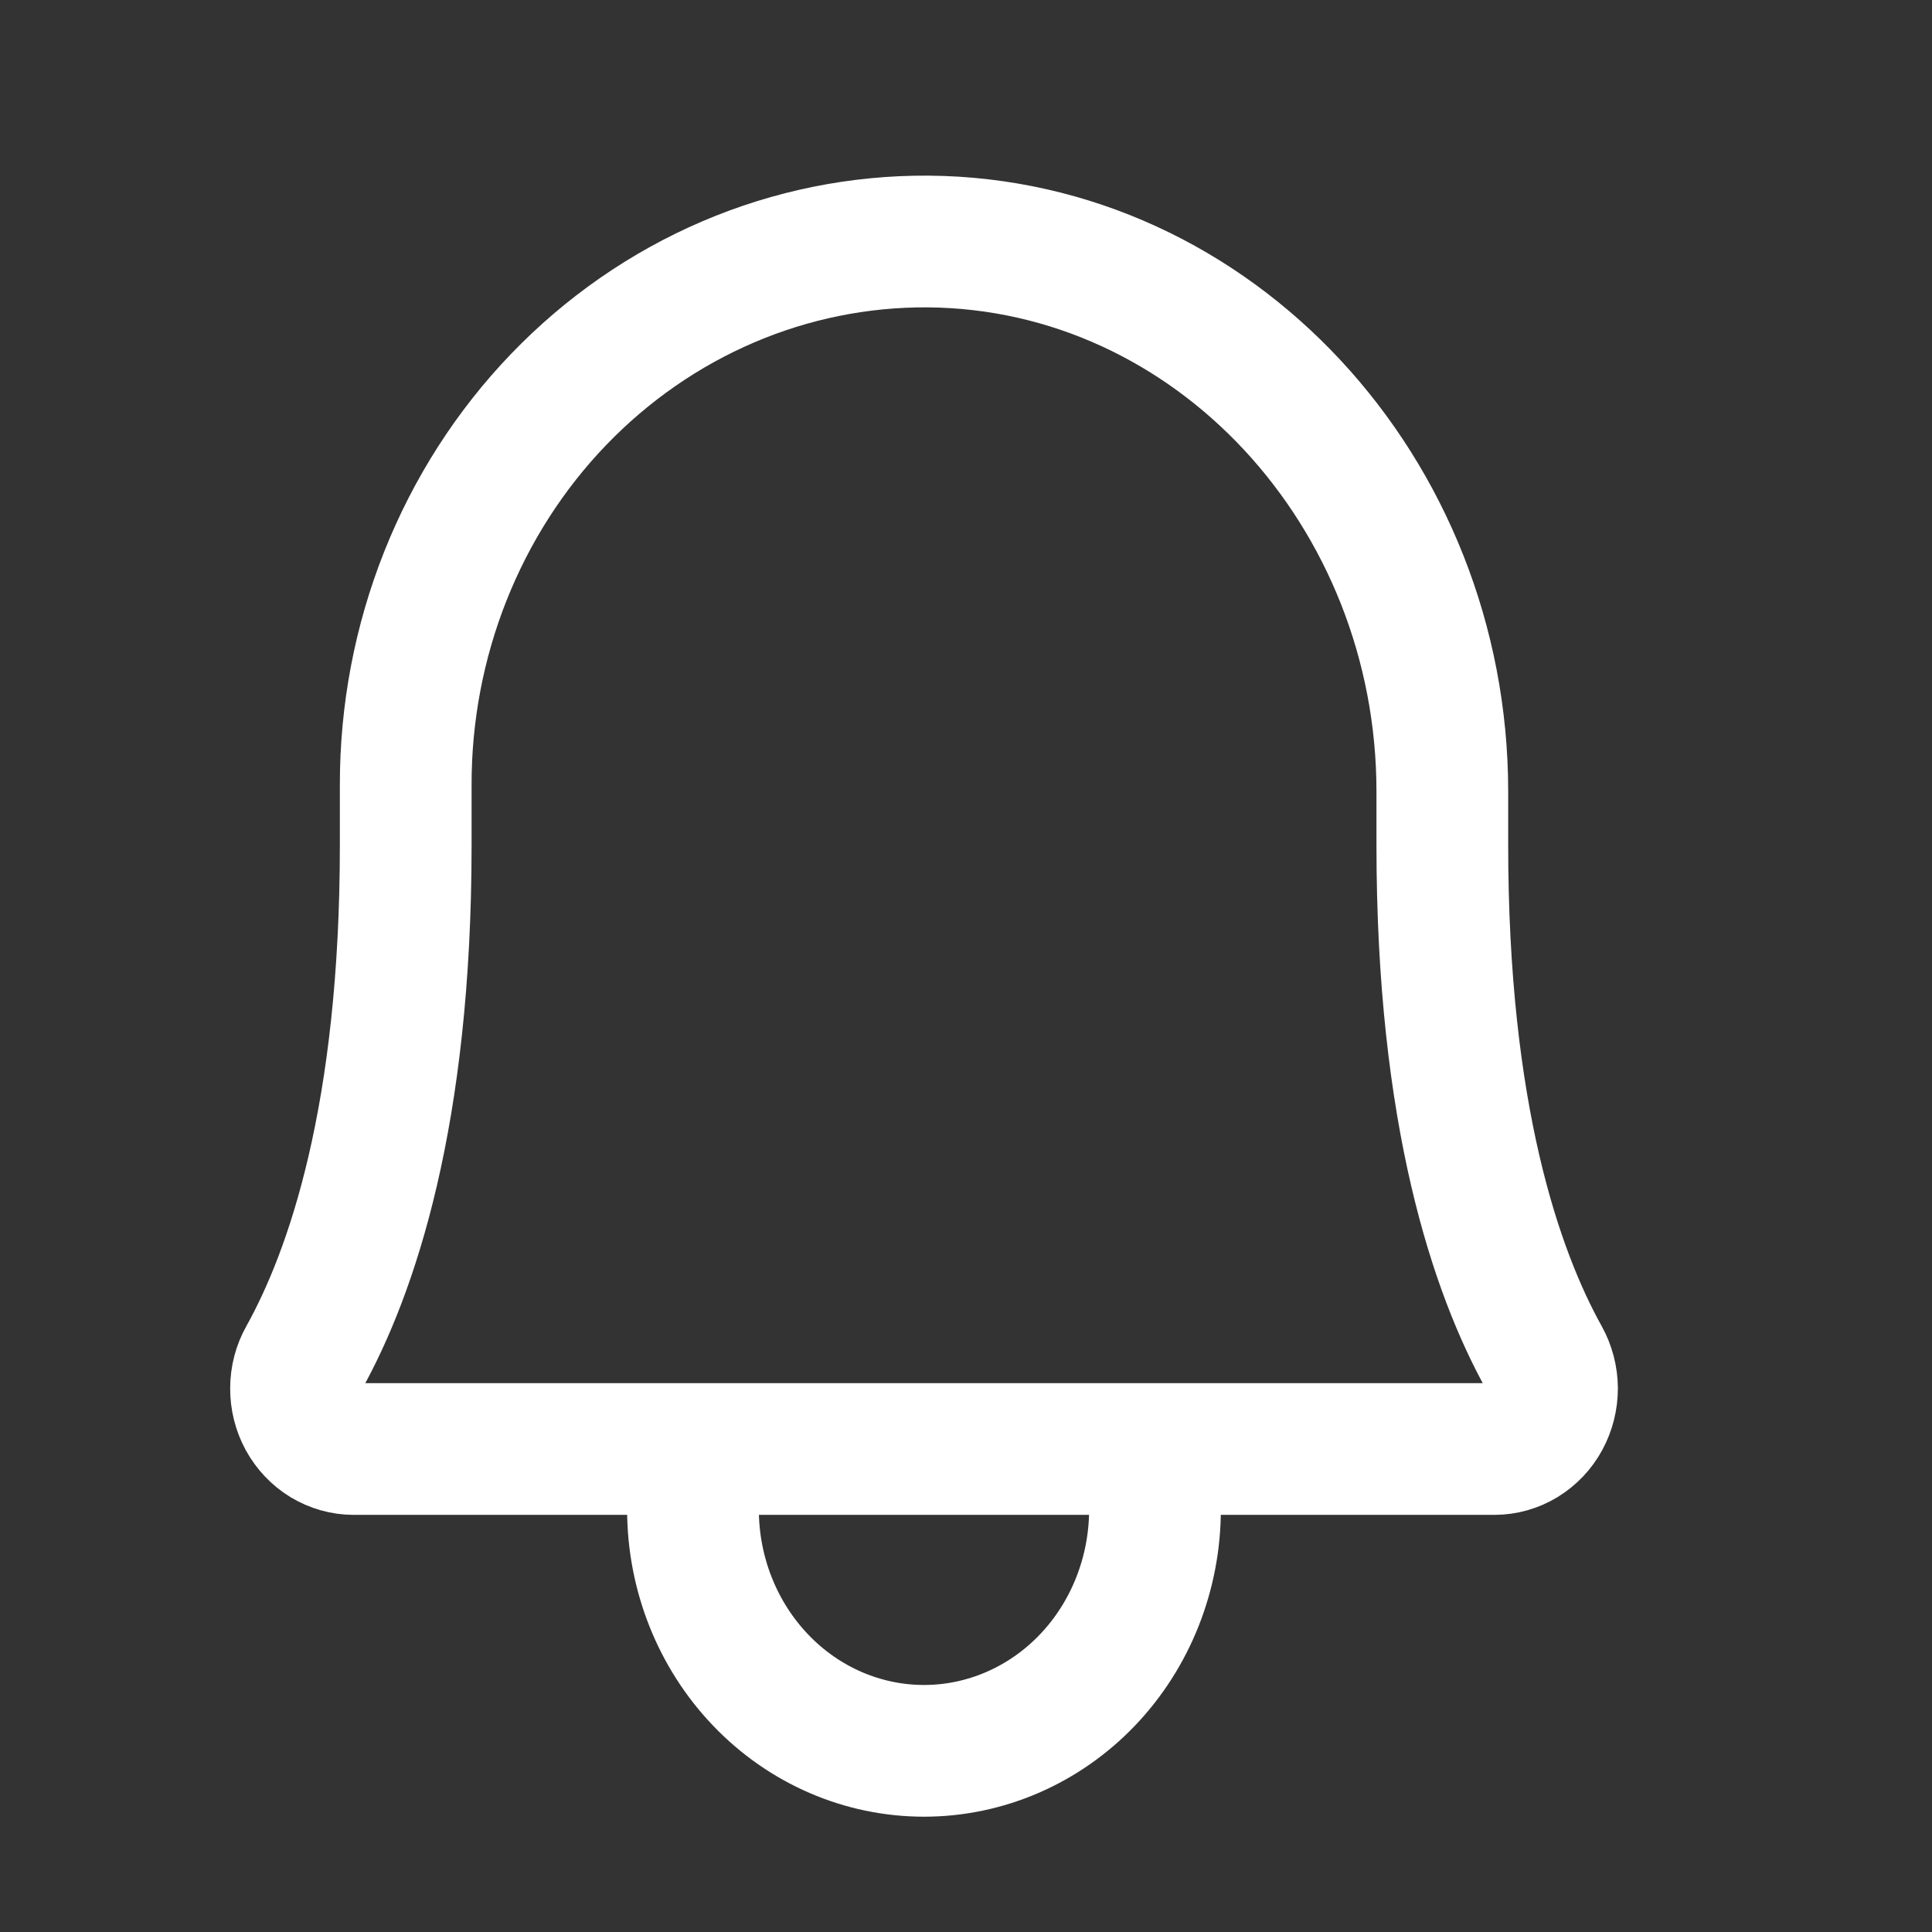 <svg width="22" height="22" viewBox="0 0 22 22" fill="none" xmlns="http://www.w3.org/2000/svg">
<rect x="0" y="0" width="22" height="22" fill="#333333" stroke="none"/>
<path d="M7.891 16.5V17.187C7.891 17.917 8.168 18.616 8.662 19.132C9.155 19.648 9.824 19.937 10.522 19.937C11.219 19.937 11.888 19.648 12.382 19.132C12.875 18.616 13.152 17.917 13.152 17.187V16.5M4.62 8.937C4.619 8.122 4.772 7.315 5.071 6.561C5.37 5.808 5.808 5.124 6.361 4.549C6.914 3.974 7.57 3.519 8.292 3.21C9.014 2.901 9.787 2.745 10.567 2.75C13.821 2.775 16.424 5.603 16.424 9.015V9.625C16.424 12.703 17.04 14.489 17.583 15.465C17.641 15.569 17.672 15.688 17.673 15.809C17.673 15.93 17.643 16.049 17.586 16.154C17.529 16.259 17.446 16.346 17.346 16.407C17.246 16.468 17.133 16.5 17.017 16.5H4.026C3.911 16.5 3.797 16.467 3.697 16.407C3.597 16.346 3.515 16.259 3.457 16.154C3.4 16.049 3.37 15.93 3.371 15.809C3.371 15.688 3.402 15.569 3.461 15.465C4.004 14.489 4.62 12.703 4.62 9.625L4.62 8.937Z" stroke="white" stroke-width="1.5" stroke-linecap="round" stroke-linejoin="round"/>
</svg>
